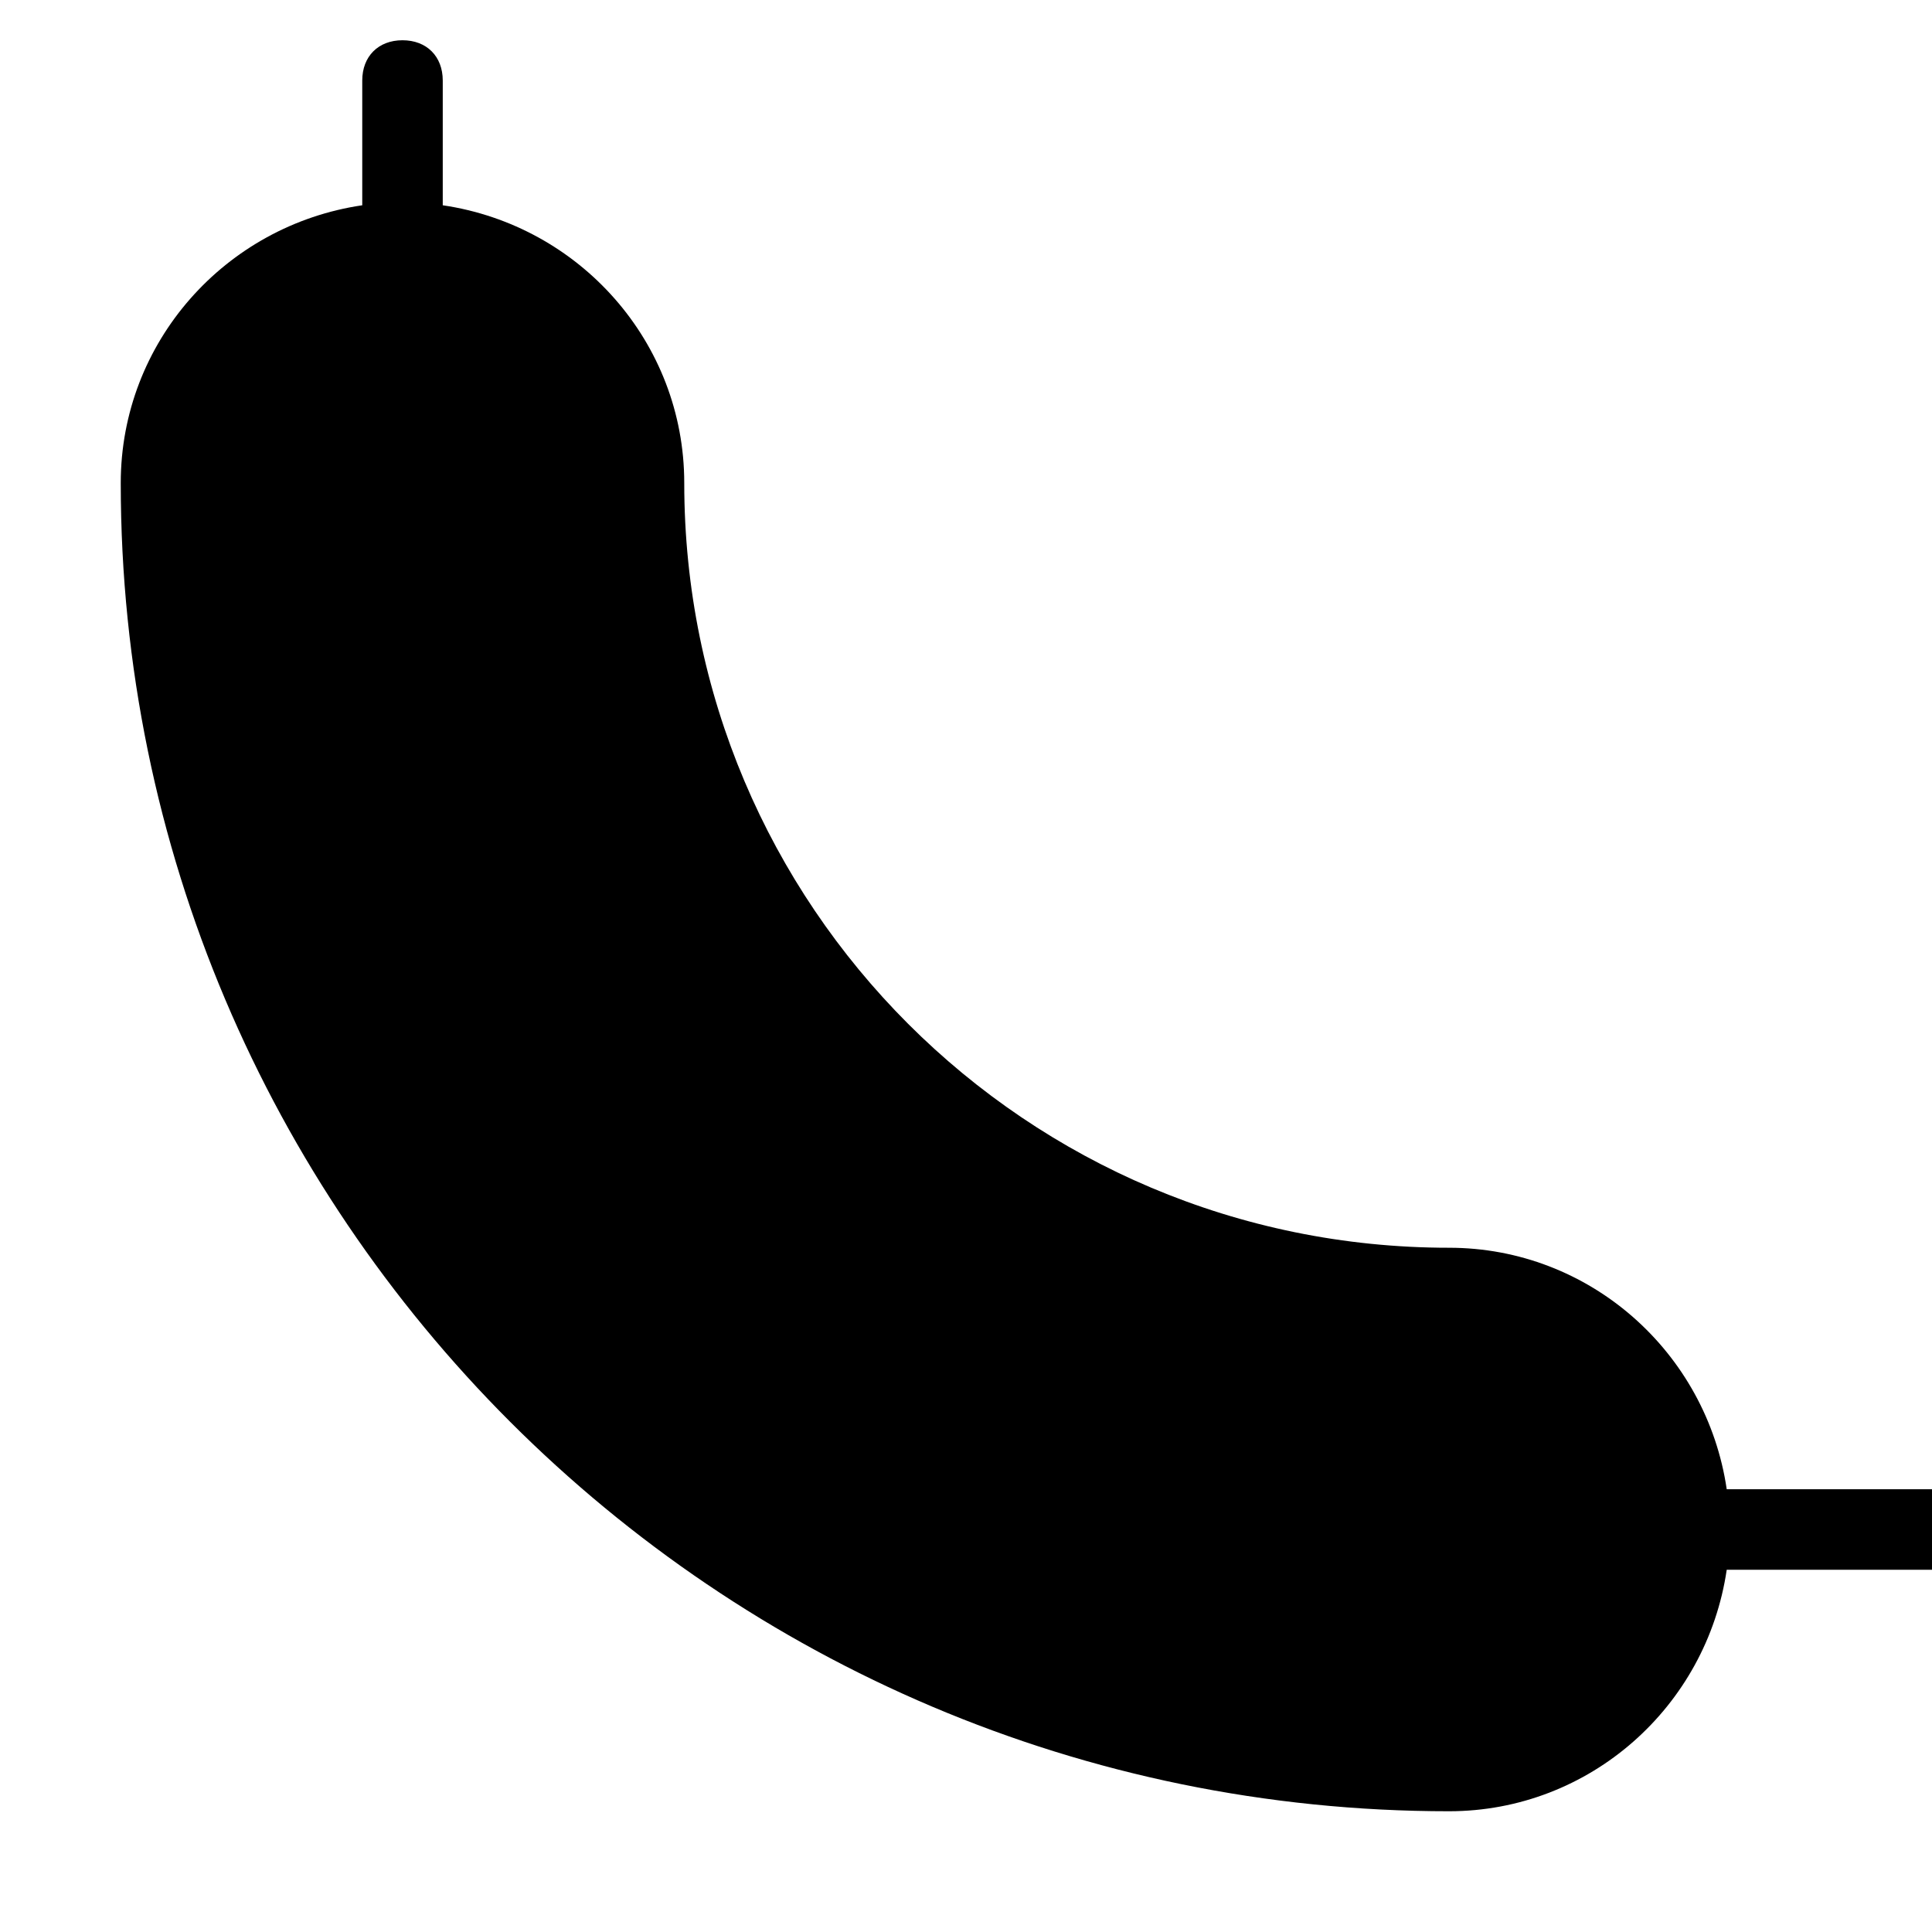 <?xml version="1.0" encoding="utf-8"?>
<!-- Generator: Adobe Illustrator 19.1.0, SVG Export Plug-In . SVG Version: 6.00 Build 0)  -->
<!DOCTYPE svg PUBLIC "-//W3C//DTD SVG 1.1//EN" "http://www.w3.org/Graphics/SVG/1.1/DTD/svg11.dtd">
<svg version="1.1" id="Layer_1" xmlns="http://www.w3.org/2000/svg" xmlns:xlink="http://www.w3.org/1999/xlink" x="0px" y="0px"
	 width="48px" height="48px" viewBox="0 0 48 48" enable-background="new 0 0 48 48" xml:space="preserve">
<path d="M48,37h-5.1c-0.5-3.4-3.4-6-6.9-6c-10.5,0-19-8.5-19-19c0-3.5-2.6-6.4-6-6.9V2c0-0.6-0.4-1-1-1S9,1.4,9,2v3.1
	C5.6,5.6,3,8.5,3,12c0,18.2,14.8,33,33,33c3.5,0,6.4-2.6,6.9-6H48c0.6,0,1-0.4,1-1S48.6,37,48,37z"/>
</svg>
